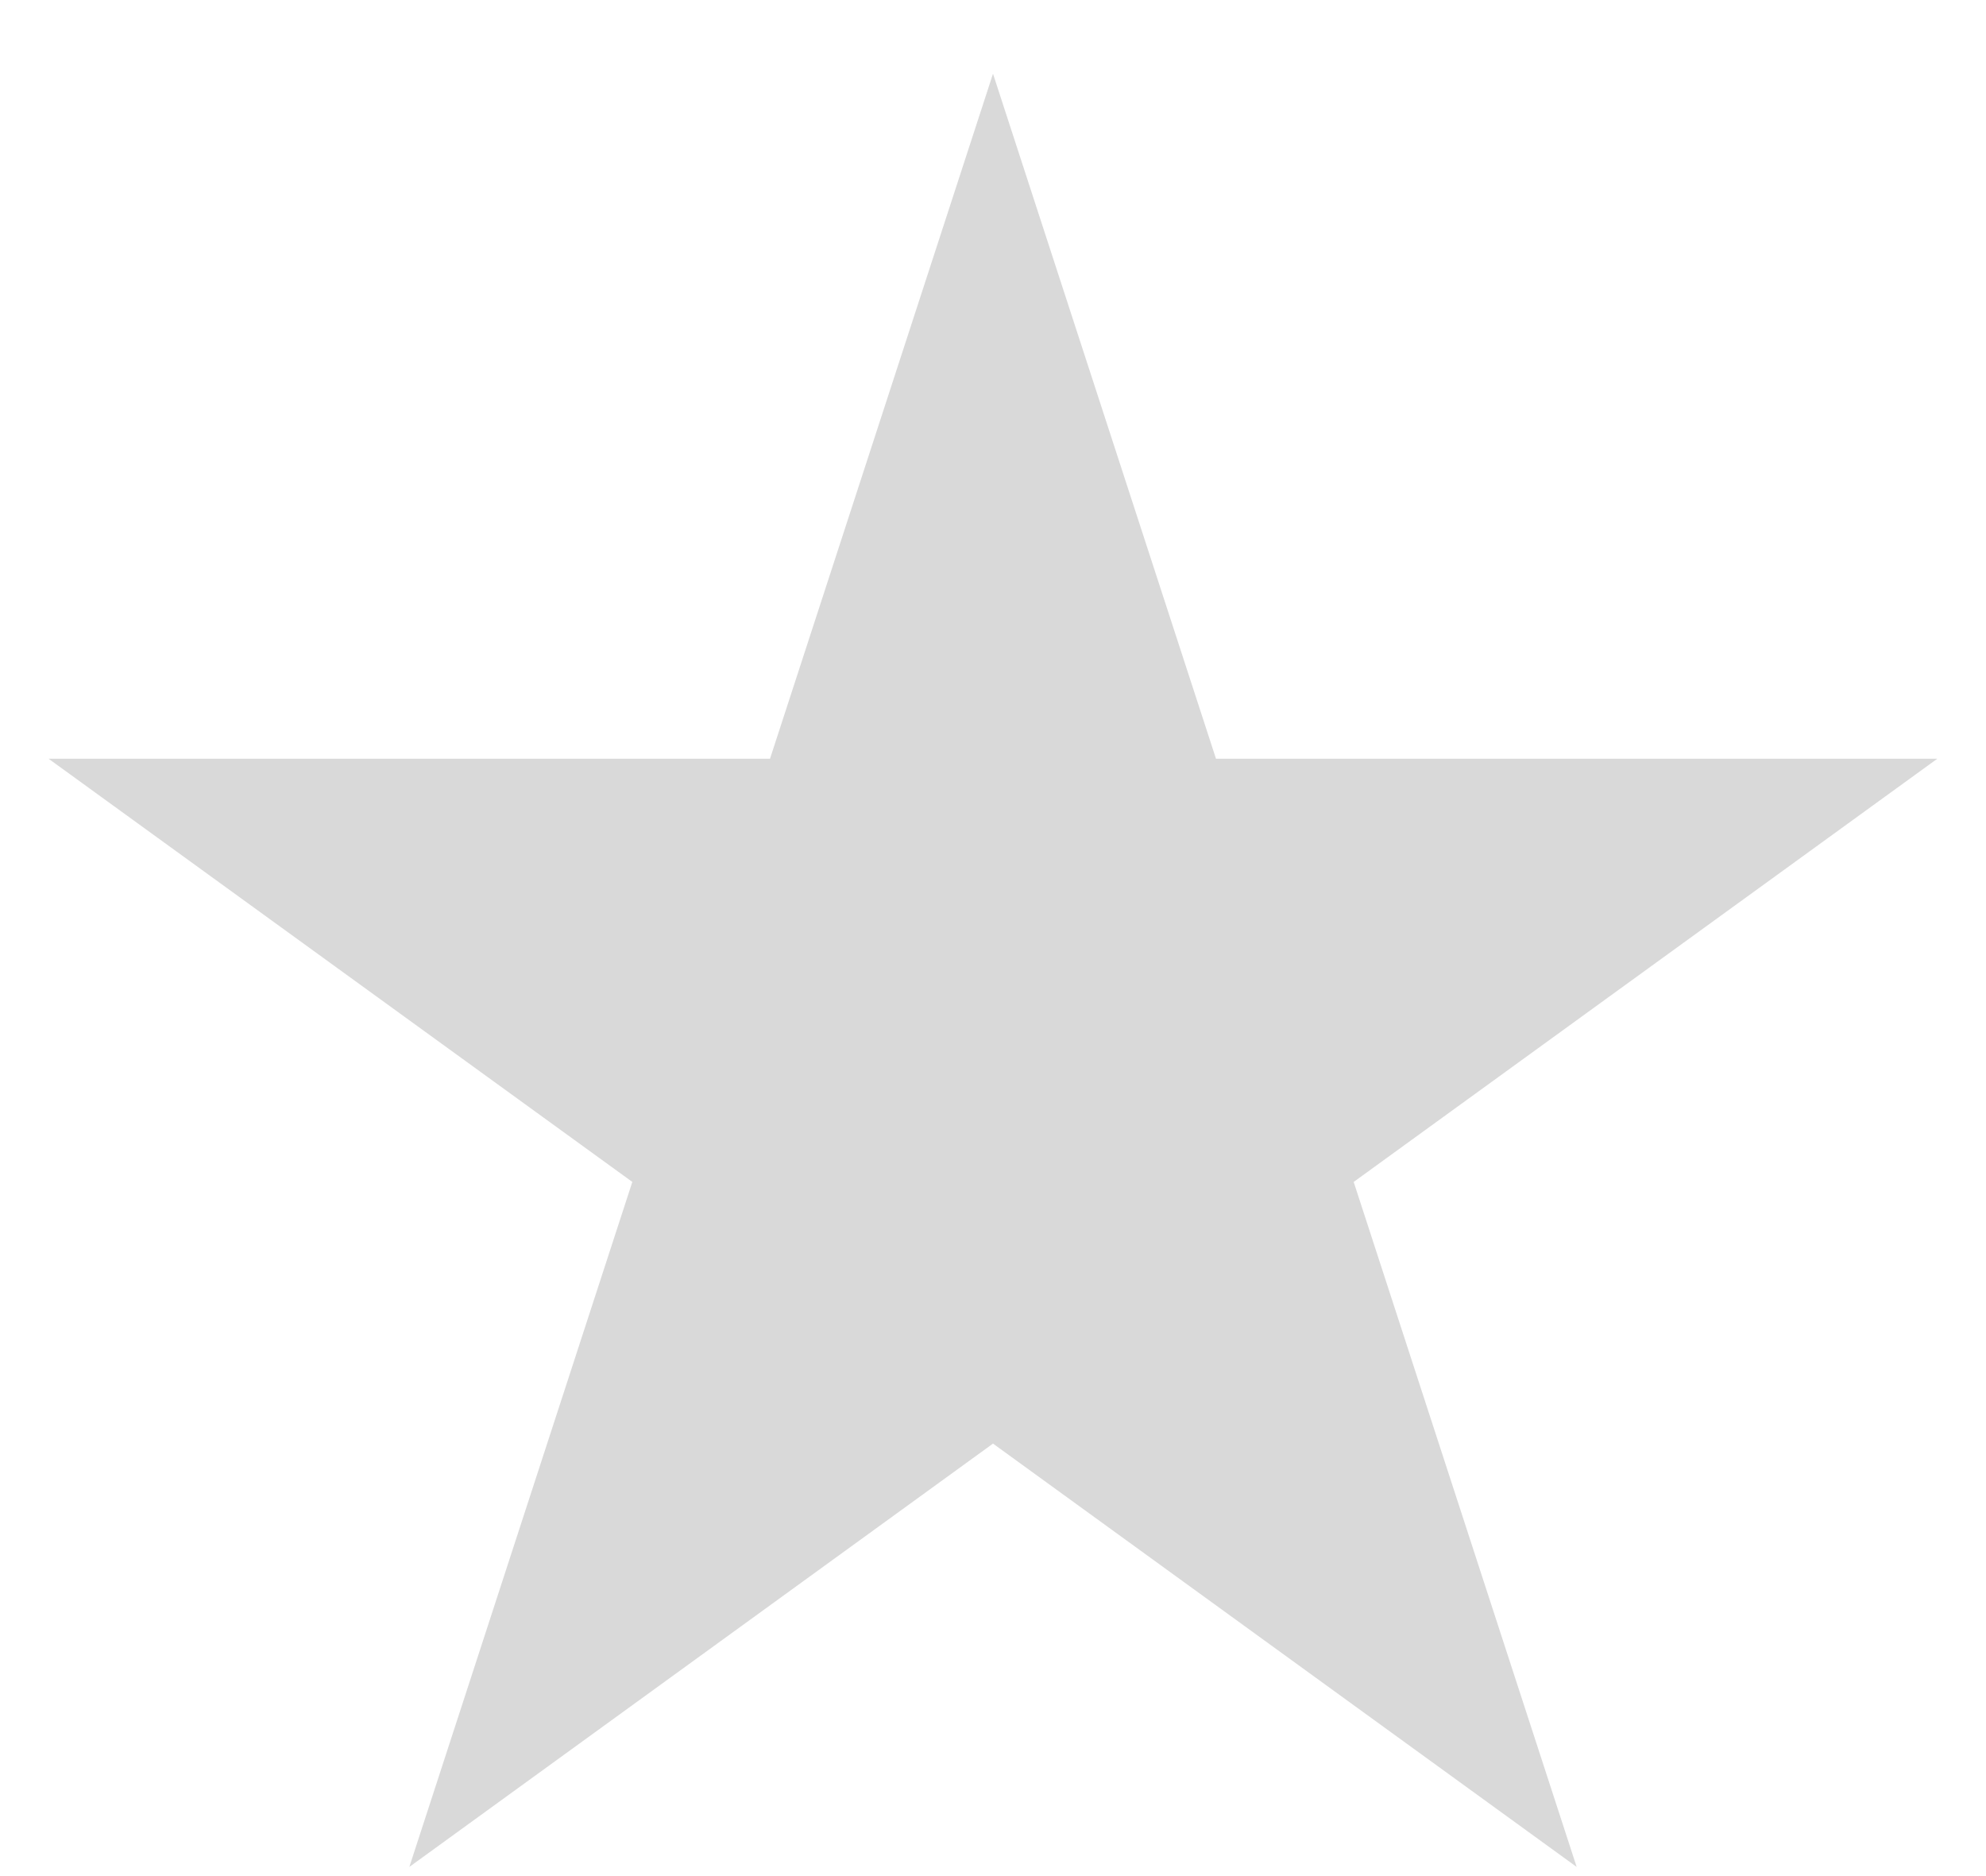 <svg width="18" height="17" viewBox="0 0 18 17" fill="none" xmlns="http://www.w3.org/2000/svg">
<path d="M9 0.668L11.021 6.875H17.559L12.269 10.71L14.29 16.917L9 13.081L3.71 16.917L5.731 10.71L0.44 6.875H6.979L9 0.668Z" fill="#D9D9D9"/>
</svg>

